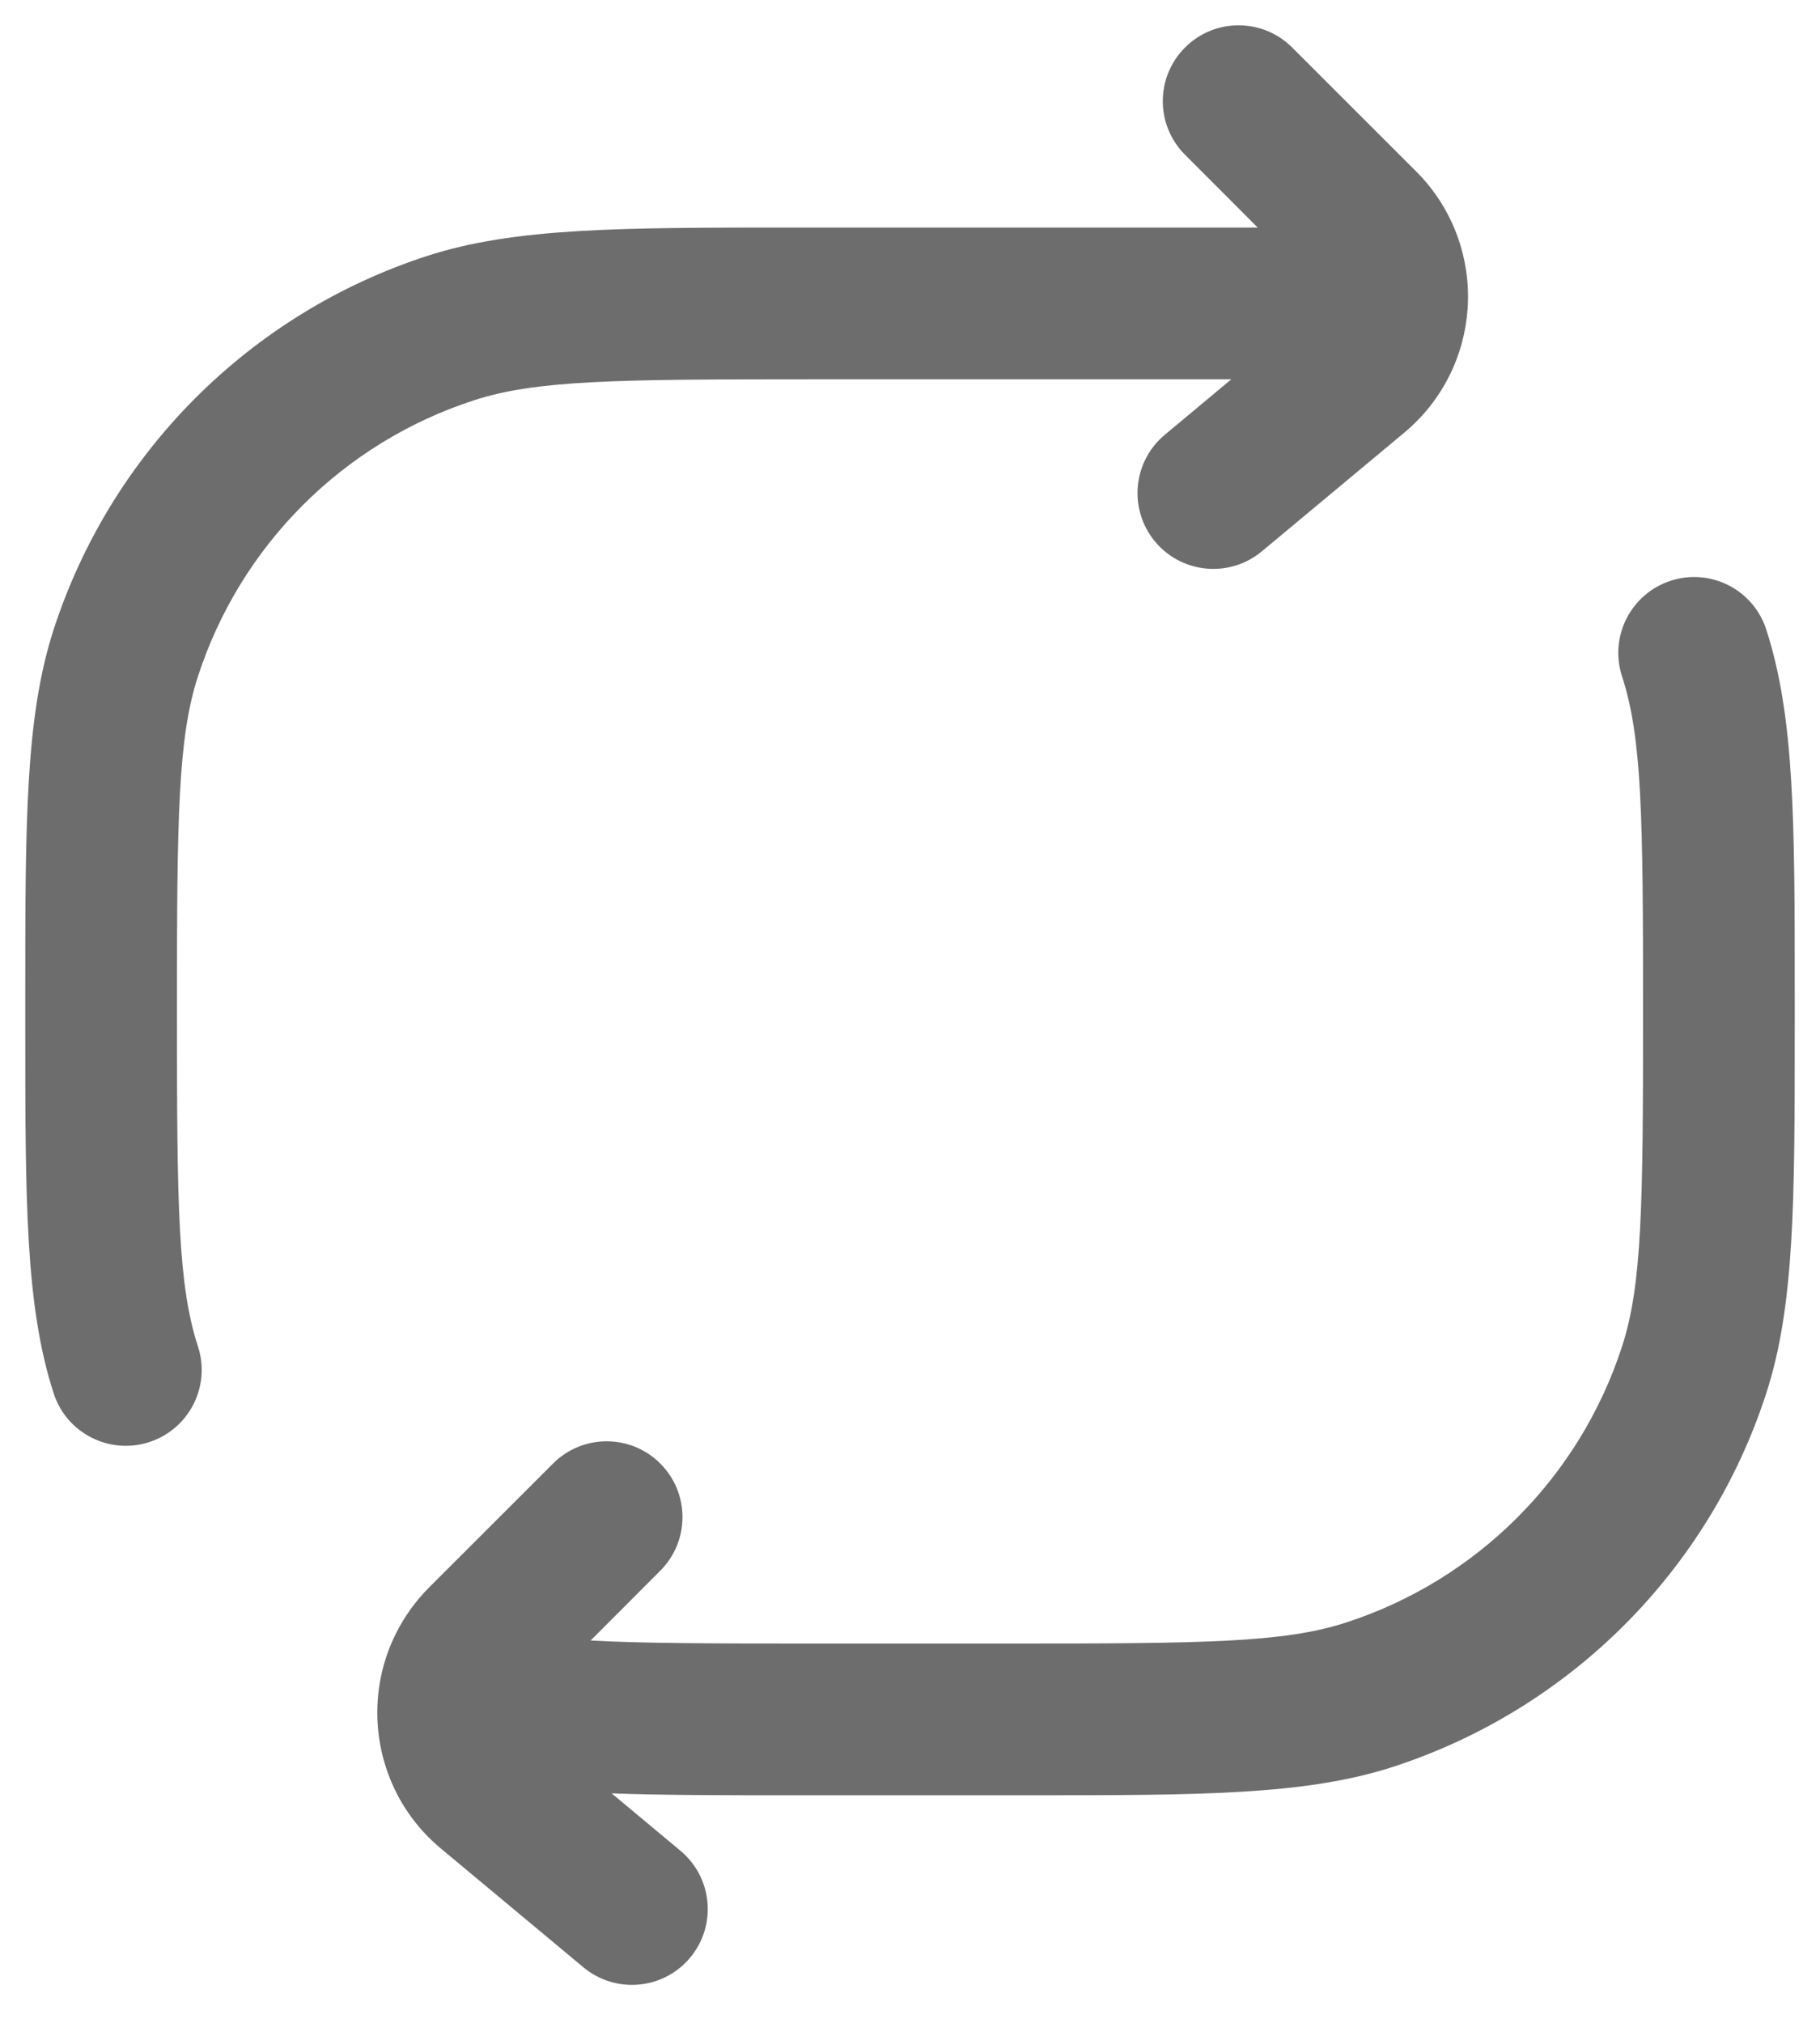 <svg width="18" height="20" viewBox="0 0 18 20" fill="none" xmlns="http://www.w3.org/2000/svg">
<g id="Repeate 3">
<g id="Vector">
<path d="M12.78 0.47C12.487 0.177 12.012 0.177 11.72 0.47C11.427 0.763 11.427 1.237 11.72 1.53L12.439 2.25L7.838 2.25C6.132 2.25 5.091 2.25 4.223 2.531C2.473 3.1 1.1 4.473 0.531 6.223C0.25 7.091 0.25 8.132 0.25 9.838V10.162C0.25 11.868 0.25 12.909 0.531 13.777C0.659 14.171 1.083 14.386 1.476 14.258C1.87 14.13 2.086 13.707 1.958 13.313C1.759 12.702 1.75 11.92 1.75 10C1.75 8.08 1.759 7.298 1.958 6.687C2.378 5.393 3.393 4.378 4.687 3.958C5.298 3.759 6.08 3.75 8 3.75H12.178L11.52 4.299C11.202 4.564 11.159 5.037 11.424 5.355C11.689 5.673 12.162 5.716 12.48 5.451L13.889 4.277C14.273 3.957 14.484 3.508 14.515 3.05C14.547 2.568 14.38 2.069 14.006 1.695L12.78 0.47Z" fill="#6D6D6D"/>
<path d="M17.468 6.223C17.34 5.829 16.917 5.614 16.523 5.742C16.13 5.87 15.914 6.293 16.042 6.687C16.241 7.298 16.25 8.08 16.25 10C16.25 11.92 16.241 12.702 16.042 13.313C15.622 14.607 14.607 15.622 13.313 16.042C12.702 16.241 11.92 16.25 10 16.25H8C7.033 16.25 6.354 16.248 5.841 16.22L6.53 15.53C6.823 15.237 6.823 14.763 6.53 14.47C6.237 14.177 5.763 14.177 5.47 14.47L4.244 15.695C3.976 15.964 3.813 16.298 3.755 16.645C3.658 17.232 3.862 17.862 4.361 18.277L5.77 19.451C6.088 19.716 6.561 19.673 6.826 19.355C7.091 19.037 7.048 18.564 6.73 18.299L6.049 17.731C6.558 17.75 7.145 17.75 7.844 17.75H10.162C11.868 17.75 12.909 17.75 13.777 17.469C15.527 16.9 16.9 15.527 17.468 13.777C17.75 12.909 17.75 11.868 17.75 10.162V9.838C17.75 8.132 17.75 7.091 17.468 6.223Z" fill="#6D6D6D"/>
</g>
</g>
</svg>
